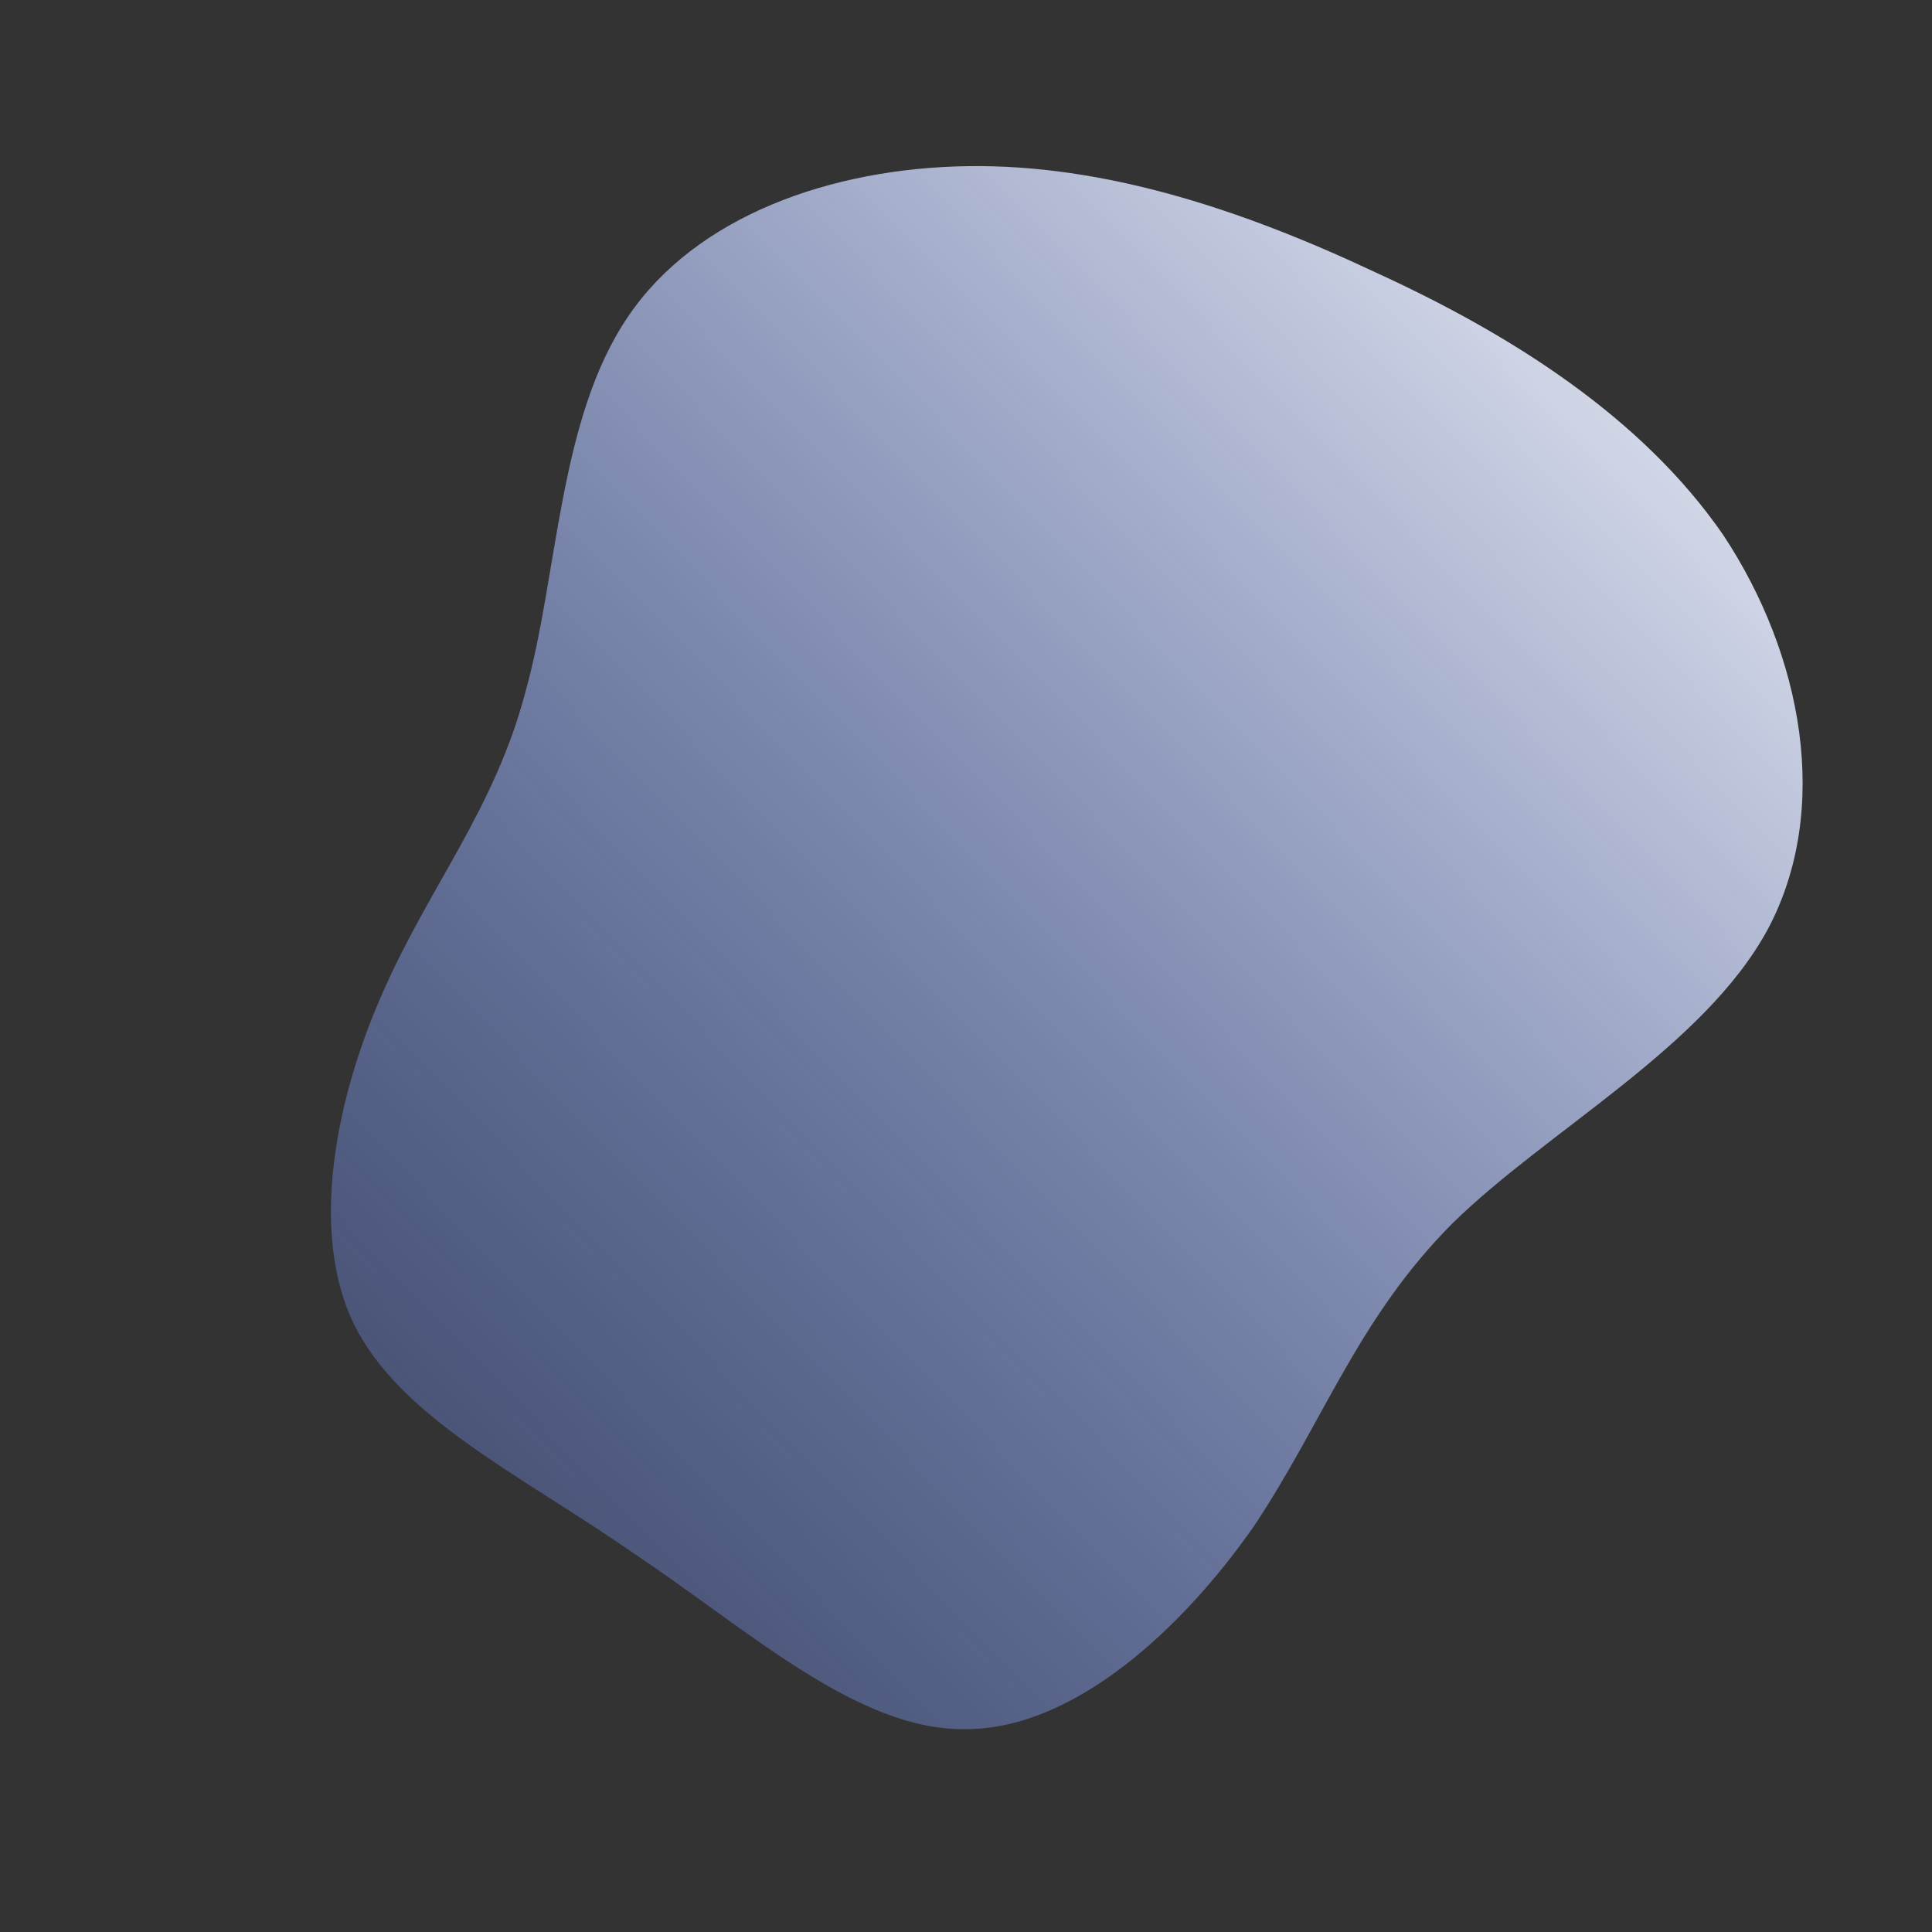 <!--?xml version="1.0" standalone="no"?-->
              <svg id="sw-js-blob-svg" viewBox="0 0 100 100" xmlns="http://www.w3.org/2000/svg" version="1.1">
                    <rect x="0" y="0" width="100" height="100" fill="#333333" stroke="none"/>
                    <defs> 
                        <linearGradient id="sw-gradient" x1="0" x2="1" y1="1" y2="0">
                            <stop id="stop1" stop-color="rgba(97.354, 133.399, 253.549, 0.23)" offset="0%"></stop>
                            <stop id="stop2" stop-color="rgba(255, 255, 255, 1)" offset="100%"></stop>
                        </linearGradient>
                    </defs>
                <path fill="url(#sw-gradient)" d="M21.2,-35.9C28.2,-32.7,35,-28.4,39.2,-22.3C43.3,-16.1,44.8,-8.1,41.5,-1.9C38.2,4.2,30.1,8.5,25.2,13.3C20.3,18.2,18.5,23.6,14.9,29C11.2,34.3,5.6,39.5,0,39.5C-5.6,39.6,-11.2,34.4,-17.2,30.4C-23.1,26.3,-29.3,23.4,-31.7,18.5C-34,13.7,-32.6,6.8,-30.2,1.4C-27.8,-4.1,-24.4,-8.1,-22.8,-14.2C-21.1,-20.3,-21.1,-28.3,-17.5,-33.6C-14,-38.8,-7,-41.3,0.1,-41.4C7.1,-41.5,14.2,-39.2,21.2,-35.9Z" width="100%" height="100%" transform="translate(50 50)" stroke-width="0" style="transition: all 0.3s ease 0s;" stroke="url(#sw-gradient)"></path>
              </svg>